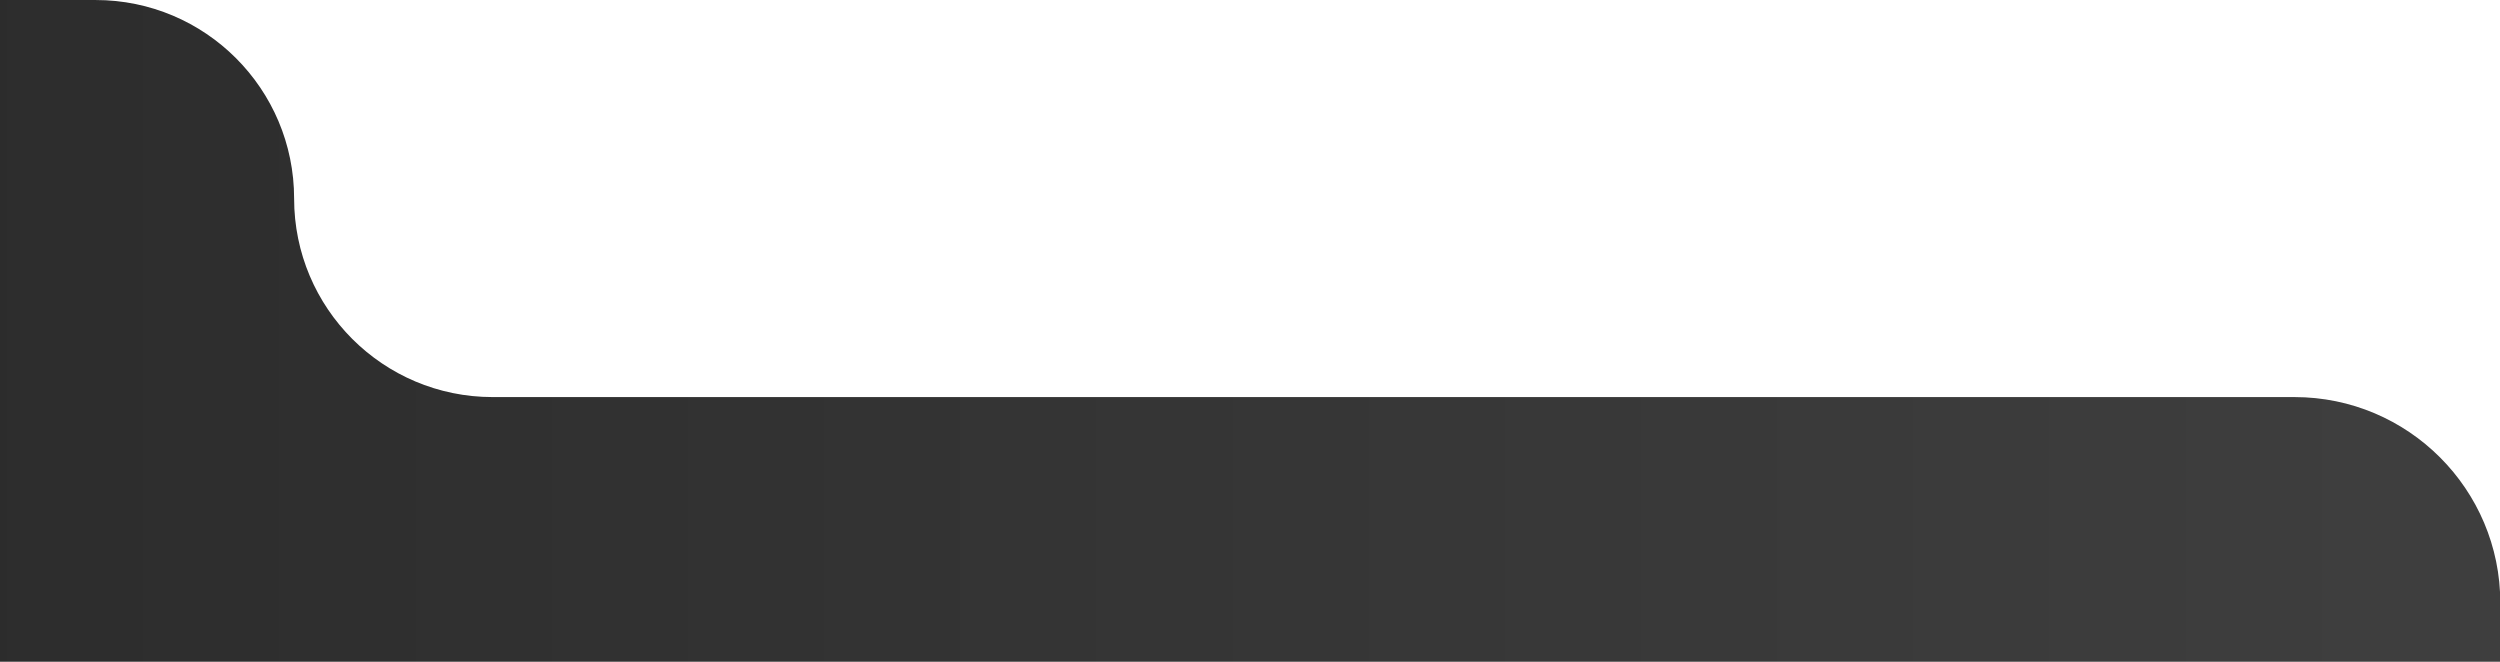 <svg width="170" height="45" viewBox="0 0 170 45" fill="none" xmlns="http://www.w3.org/2000/svg">
<path d="M20 13.501C20 20.957 26.044 27.001 33.5 27.001H156.021C163.752 27.001 170.021 33.269 170.021 41.001V273.001C170.021 280.733 163.752 287.001 156.021 287.001H-169C-176.732 287.001 -183 280.733 -183 273.001V14.001C-183 6.269 -176.732 0.001 -169 0.001H6.5C13.956 0.001 20 6.045 20 13.501V13.501Z" fill="url(#paint0_linear_91_165)"/>
<defs>
<linearGradient id="paint0_linear_91_165" x1="-198.543" y1="-79.534" x2="162.498" y2="-79.534" gradientUnits="userSpaceOnUse">
<stop stop-color="#171717"/>
<stop offset="1" stop-color="#3E3E3E"/>
</linearGradient>
</defs>
</svg>
